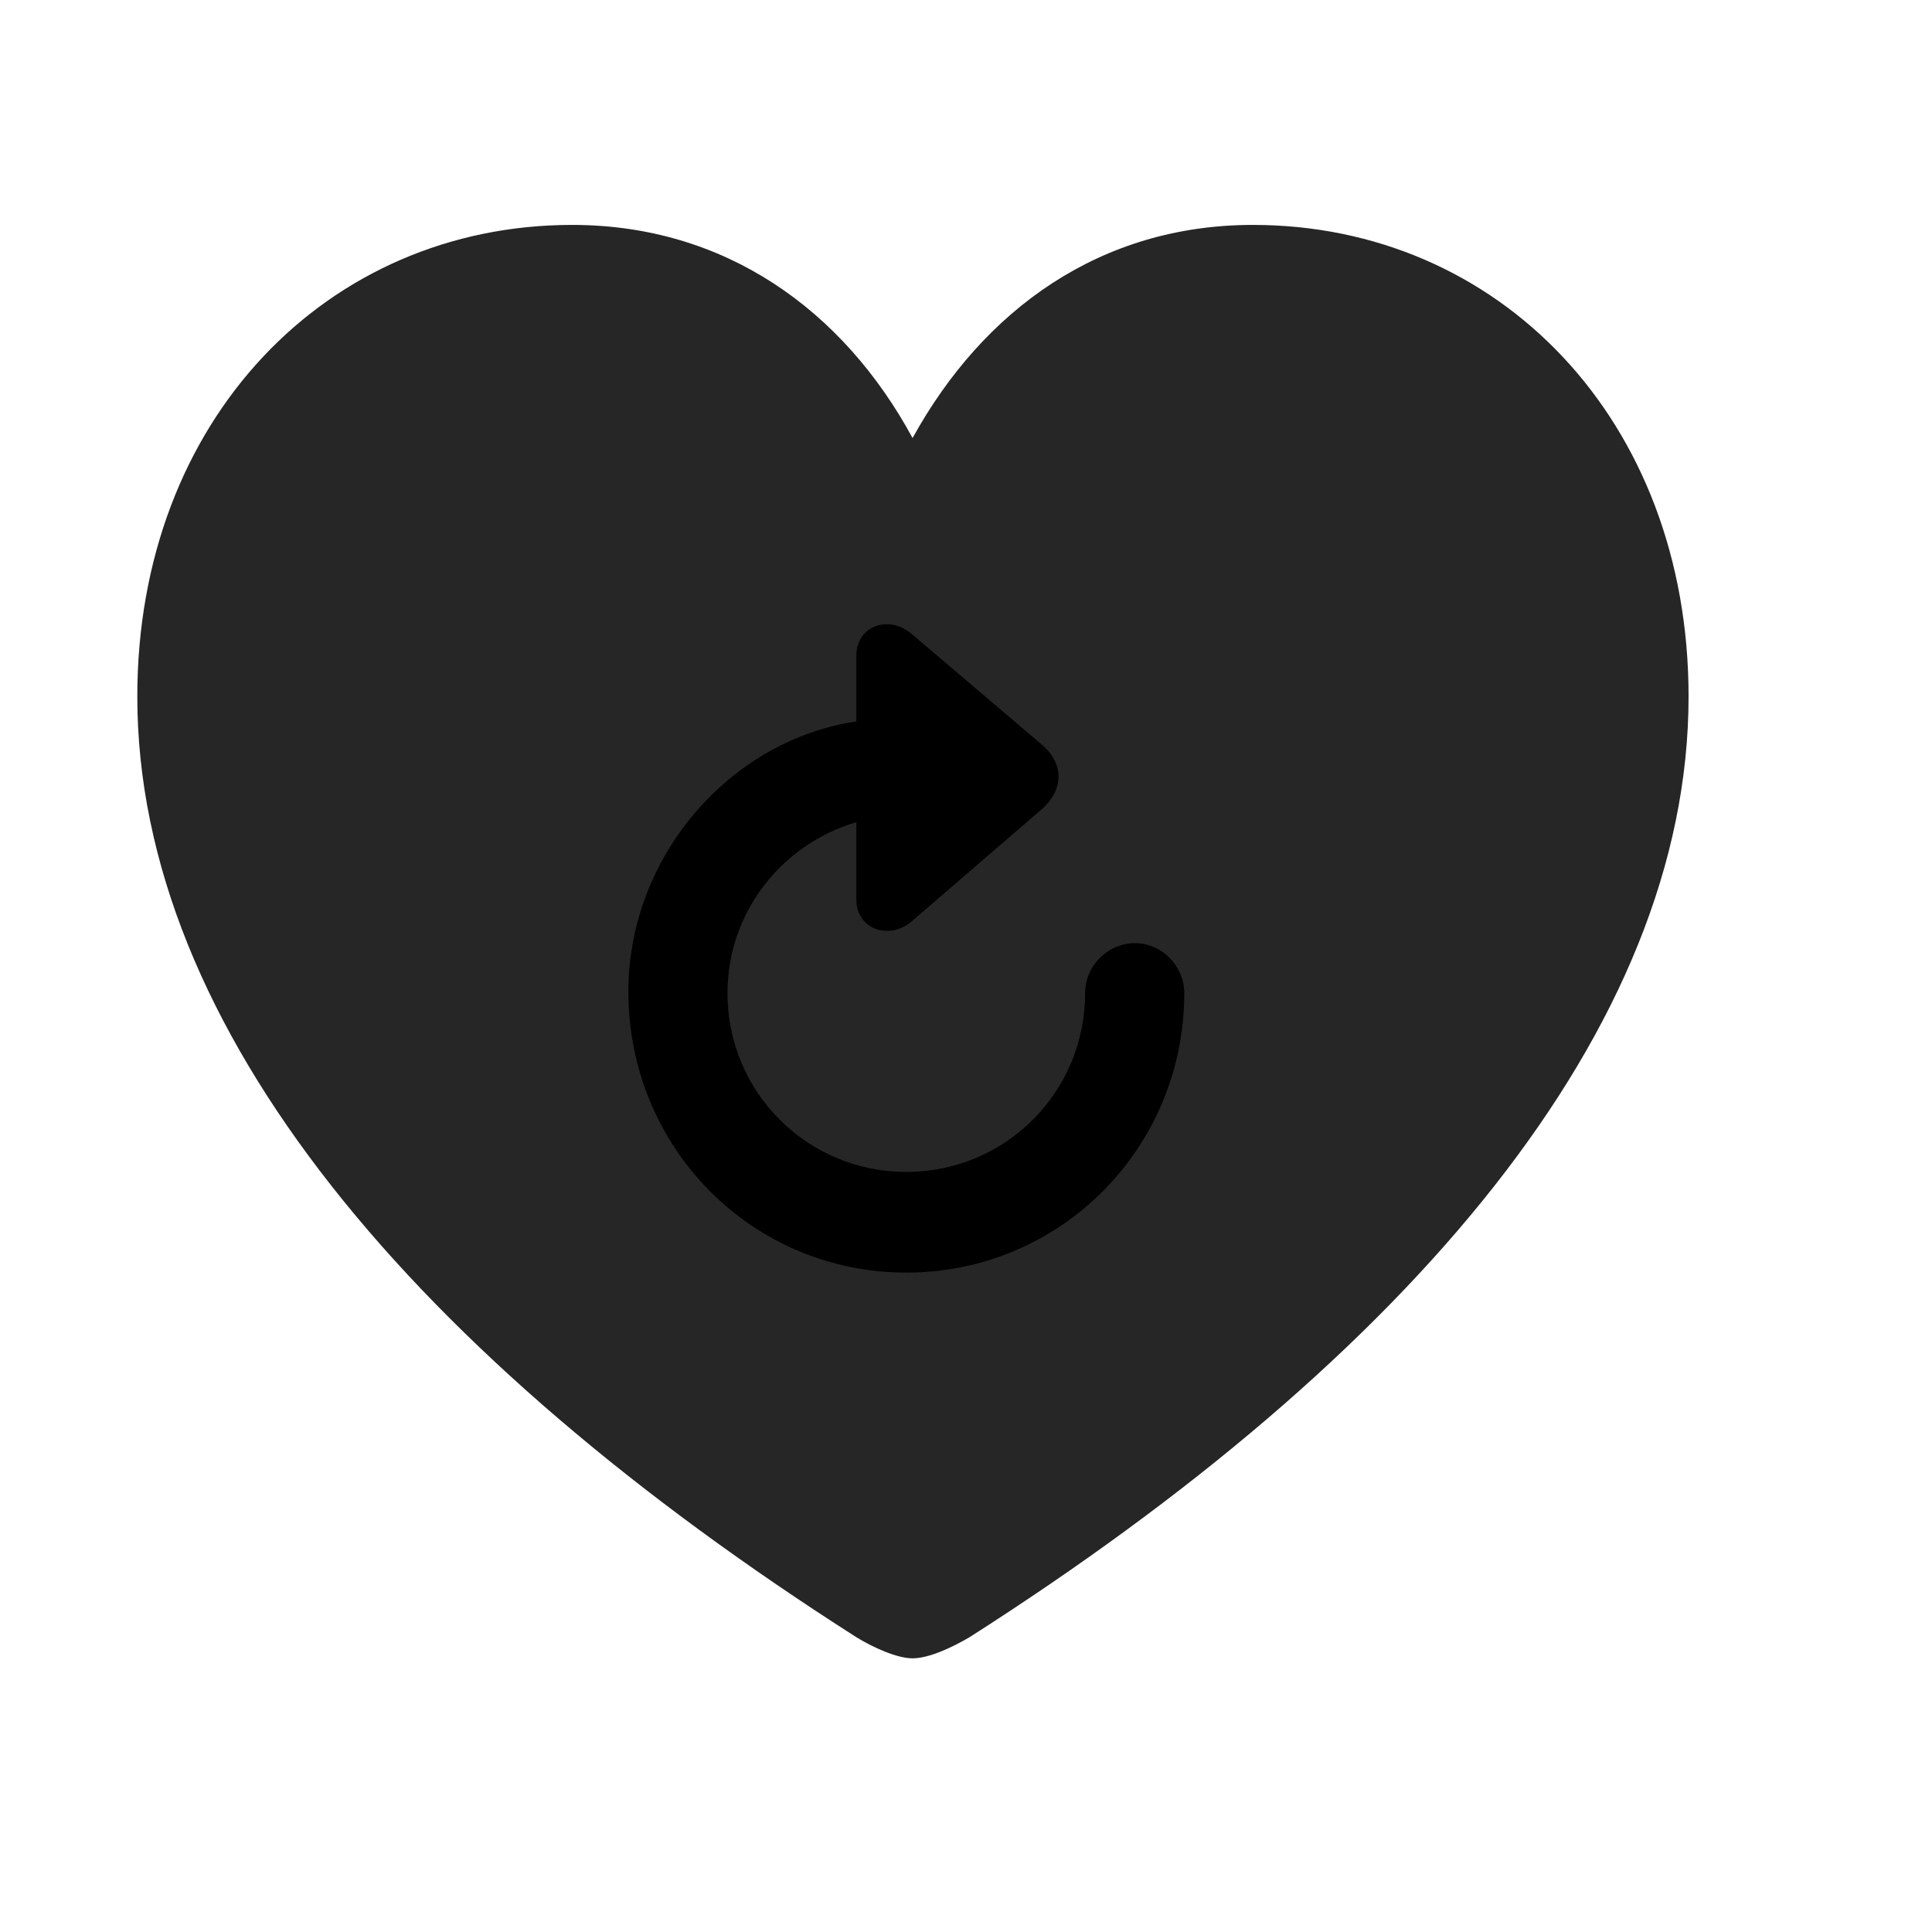 <svg width="29" height="29" viewBox="0 0 29 29" fill="currentColor" xmlns="http://www.w3.org/2000/svg">
<g clip-path="url(#clip0_2207_34385)">
<path d="M13.698 24.892C13.944 24.892 14.295 24.727 14.553 24.575C21.163 20.357 25.346 15.446 25.346 10.454C25.346 6.306 22.498 3.376 18.807 3.376C16.522 3.376 14.764 4.642 13.698 6.575C12.655 4.653 10.885 3.376 8.588 3.376C4.909 3.376 2.061 6.306 2.061 10.454C2.061 15.446 6.245 20.357 12.854 24.575C13.1 24.727 13.463 24.892 13.698 24.892Z" fill="currentColor" fill-opacity="0.85"/>
<path d="M9.432 14.884C9.432 12.857 10.956 11.11 12.854 10.829V9.845C12.854 9.388 13.346 9.224 13.686 9.517L15.643 11.181C15.971 11.462 15.971 11.849 15.643 12.142L13.686 13.829C13.346 14.122 12.854 13.946 12.854 13.501V12.341C11.741 12.669 10.92 13.688 10.92 14.907C10.92 16.395 12.116 17.591 13.604 17.591C15.092 17.591 16.288 16.395 16.288 14.907C16.288 14.497 16.627 14.157 17.038 14.157C17.436 14.157 17.776 14.497 17.776 14.907C17.776 17.227 15.924 19.102 13.604 19.102C11.284 19.102 9.432 17.227 9.432 14.884Z" fill="currentColor"/>
</g>
<defs>
<clipPath id="clip0_2207_34385">
<rect width="23.285" height="21.879" fill="currentColor" transform="translate(2.061 3.013)"/>
</clipPath>
</defs>
</svg>
